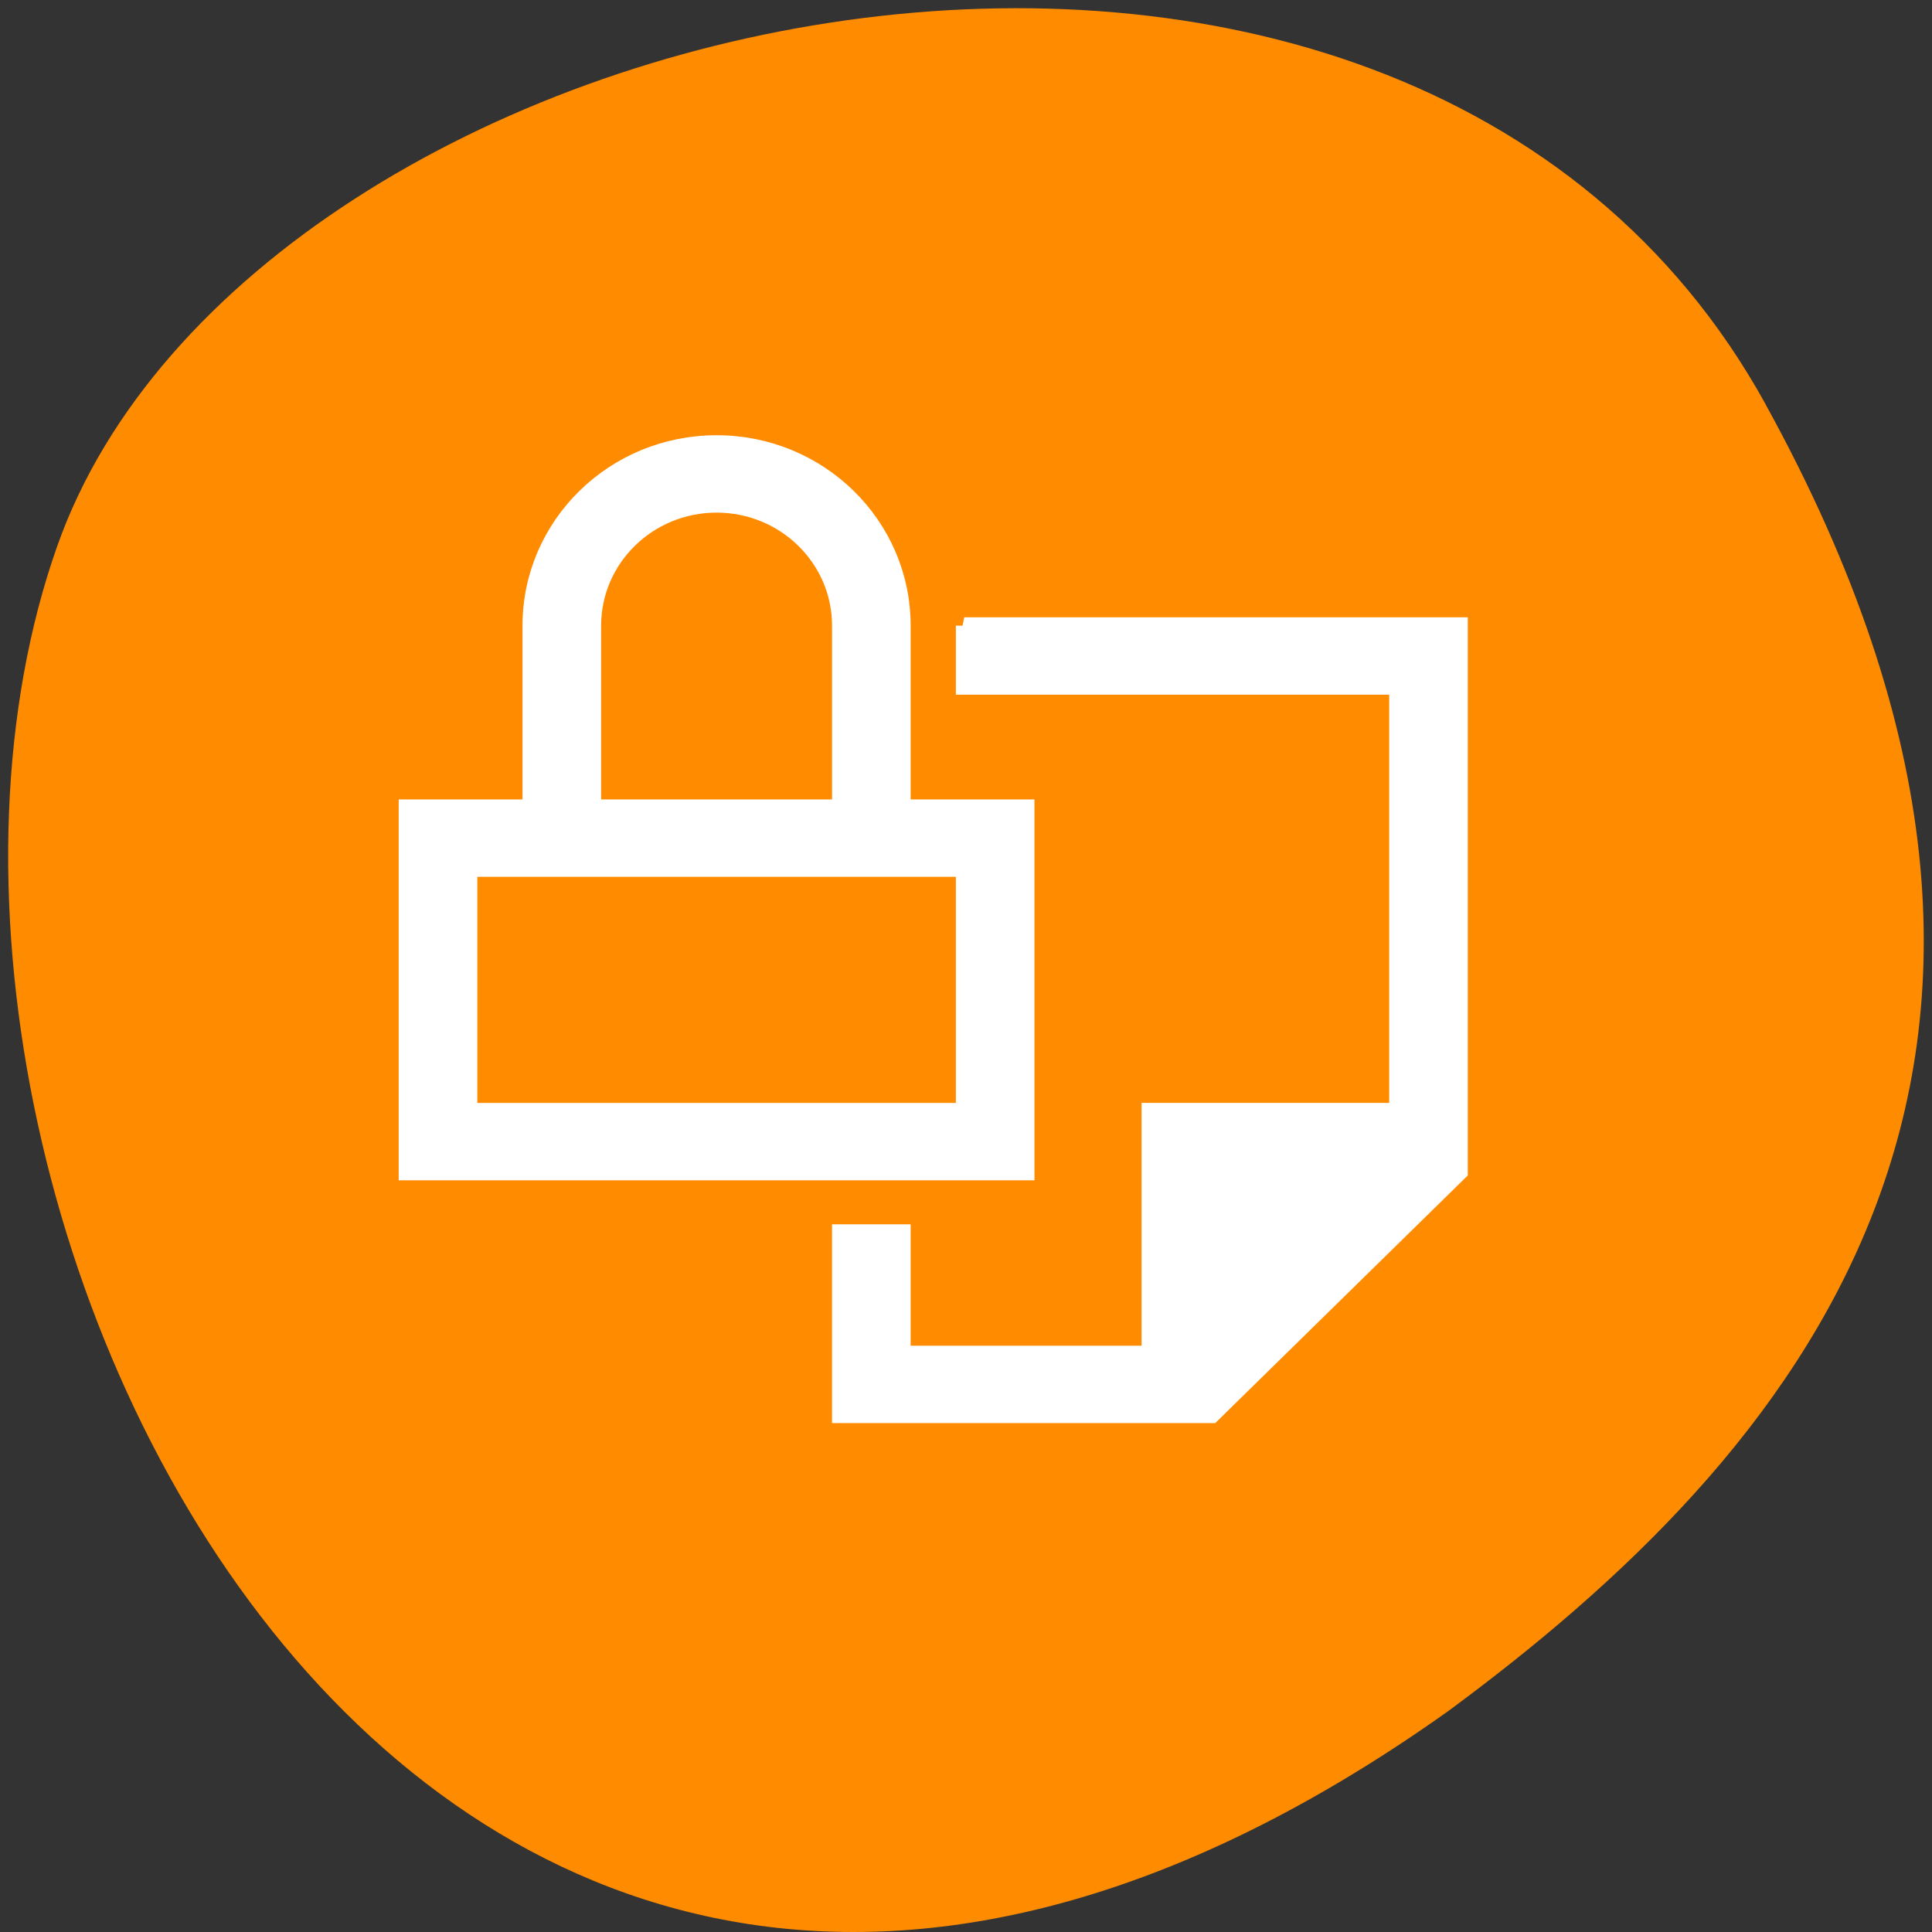 <svg xmlns="http://www.w3.org/2000/svg" viewBox="0 0 256 256"><rect x="0" y="0" width="256" height="256" fill="#333333" stroke="none"/><path d="m 260.02 66.64 c -48.541 -88.14 -200.63 -53.931 -226.36 18.64 -30.66 86.45 49.14 250.63 184.3 154.45 45.527 -33.585 90.6 -84.949 42.05 -173.09 z" transform="translate(-26.04 -13.02)" style="fill:#ff8c00;color:#000"/><path d="m 94.951 58.775 c -13.591 0 -24.609 10.803 -24.609 24.129 v 24.129 h -16.406 v 48.257 h 82.029 v -48.257 h -16.406 v -24.129 c 0 -13.326 -11.018 -24.129 -24.609 -24.129 z m 0 8.043 c 9.061 0 16.406 7.202 16.406 16.086 v 24.129 h -32.812 v -24.129 c 0 -8.884 7.345 -16.086 16.406 -16.086 z m 32.812 16.086 v 8.043 h 57.42 v 56.3 h -24.609 h -8.203 v 8.043 v 24.129 h -32.812 v -16.086 h -8.203 v 8.043 v 8.043 v 8.043 h 49.217 l 32.812 -32.172 v -8.043 v -56.3 v -8.043 h -65.623 z m -65.623 32.172 h 65.623 v 32.172 h -65.623 v -32.172 z" style="fill:#fff;stroke:#fff;color:#f2f2f2;stroke-width:2.212"/></svg>